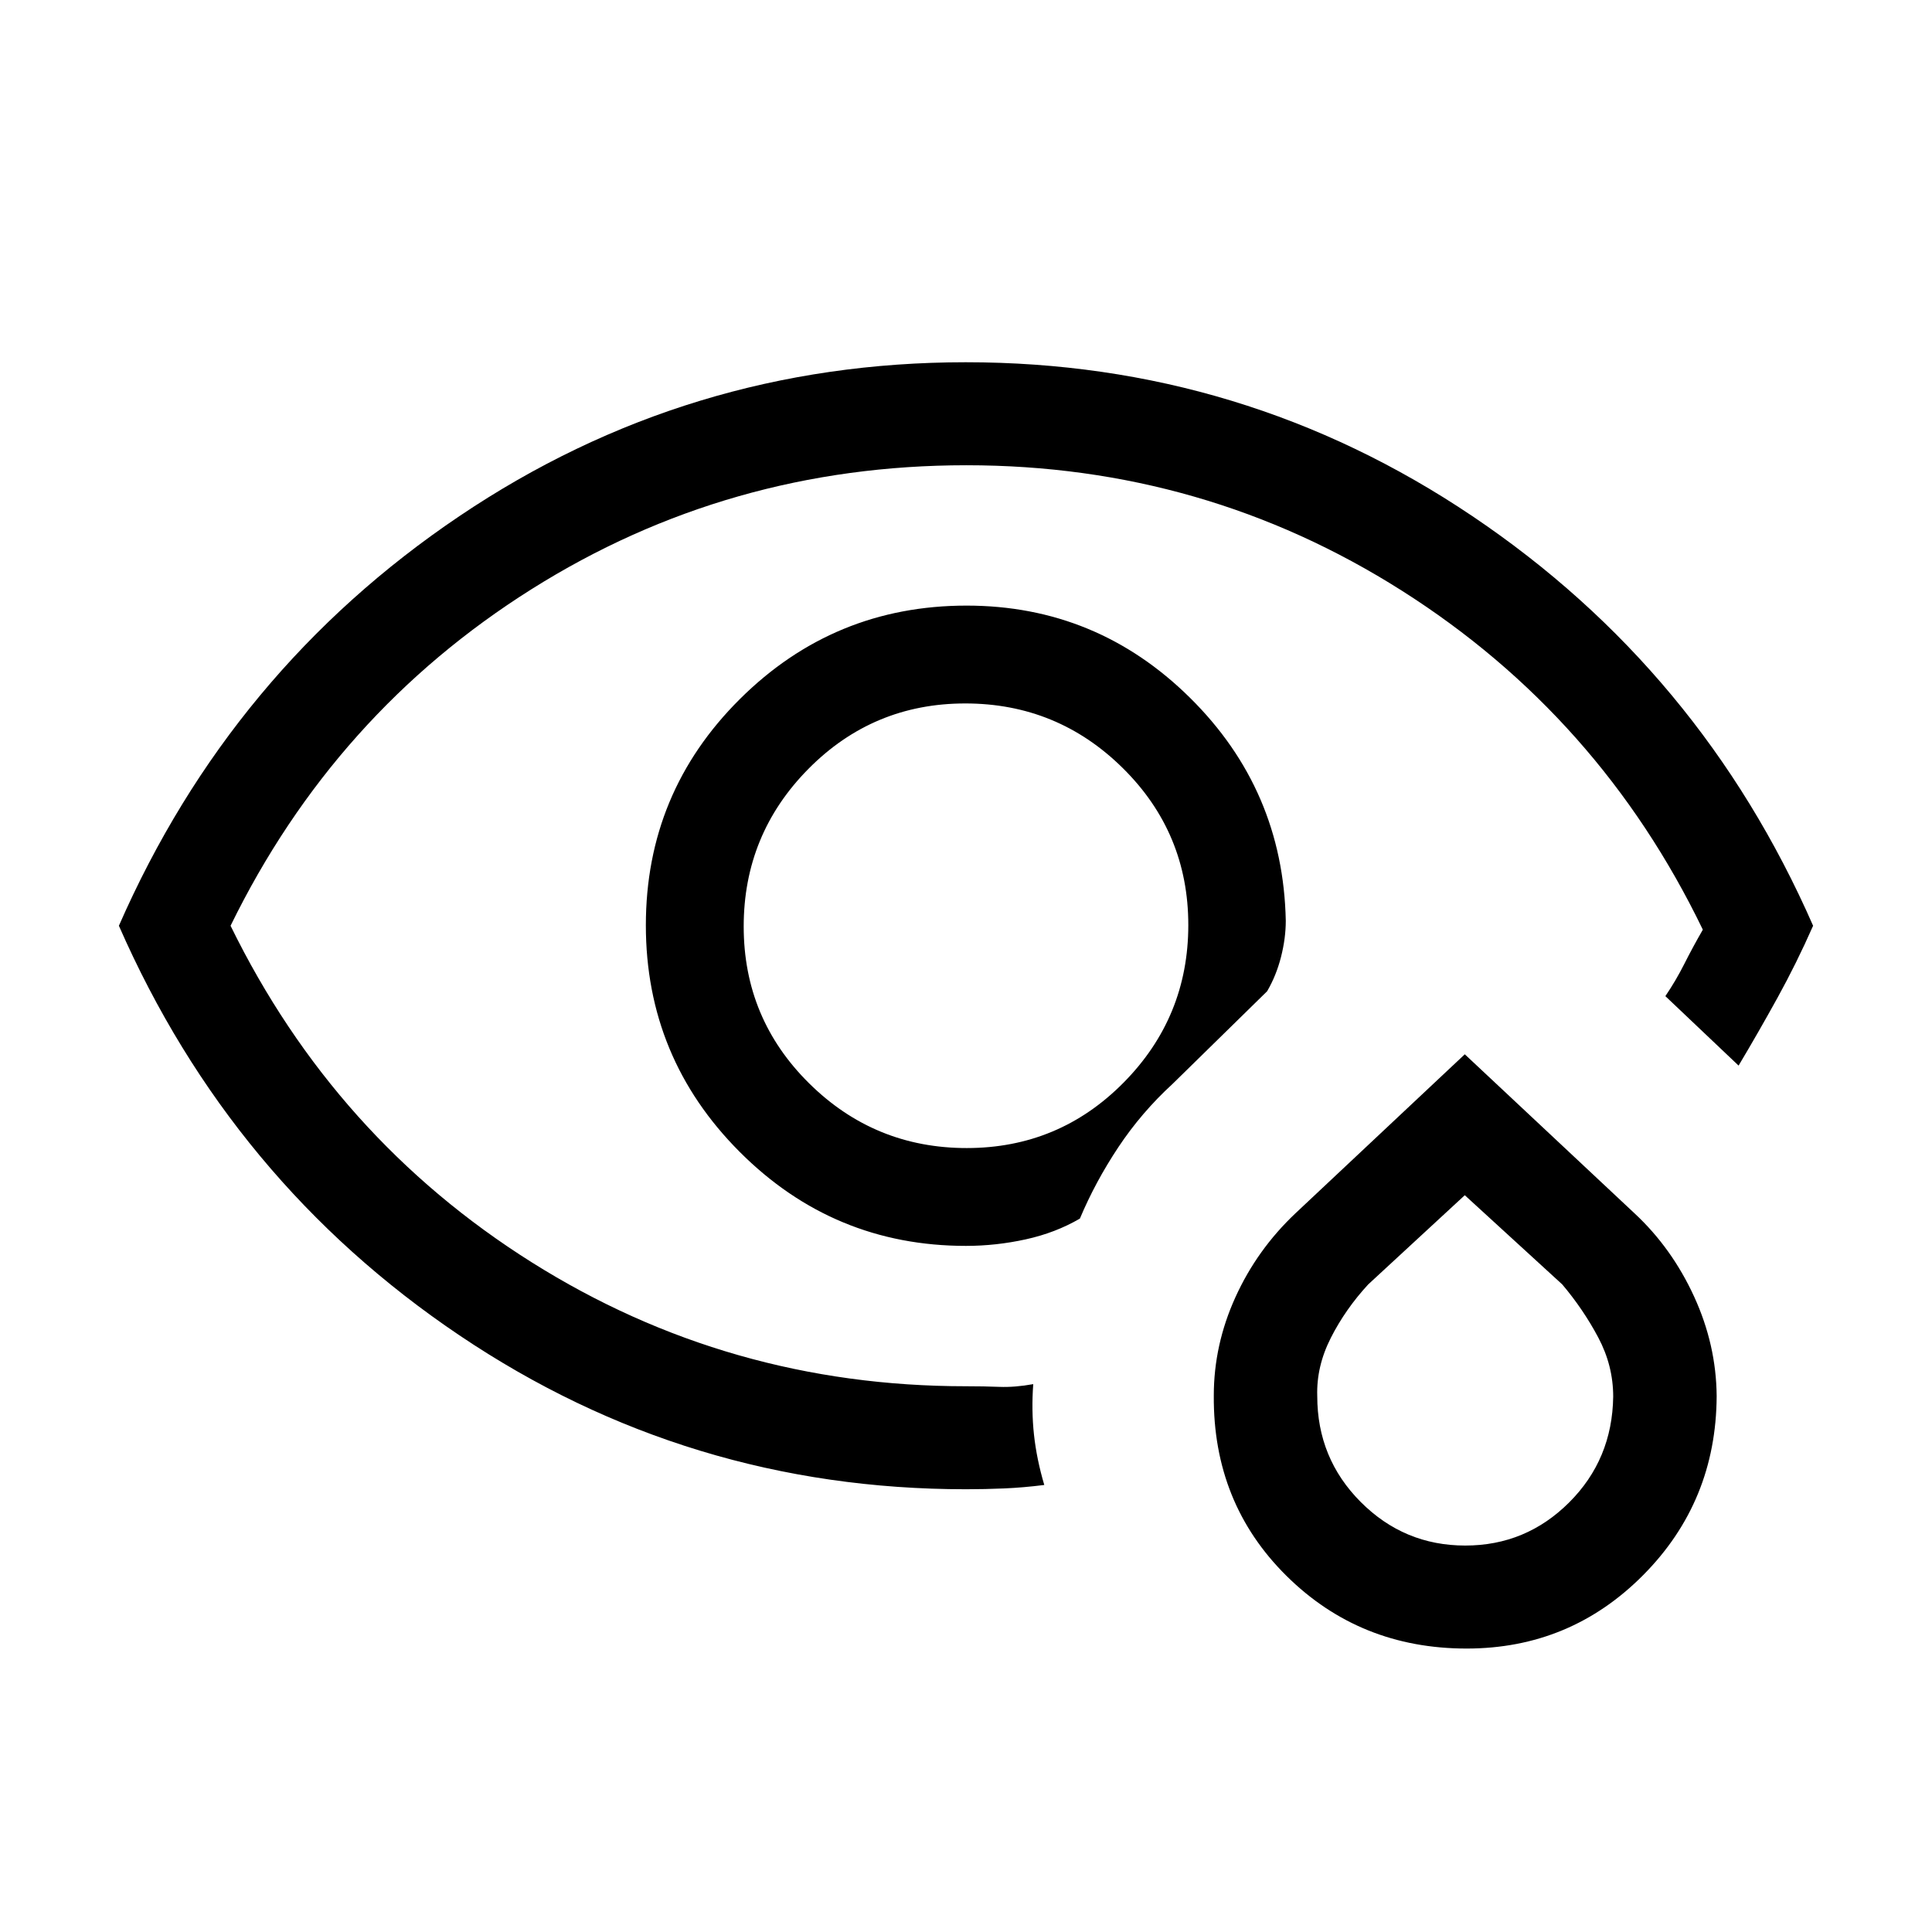 <svg xmlns="http://www.w3.org/2000/svg" height="40" viewBox="0 96 960 960" width="40"><path d="M480.923 556ZM480 836q-138.151 0-251.691-76.462Q114.769 683.077 59.077 556q55.692-127.077 169.198-203.538Q341.78 276 479.89 276t251.725 76.462Q845.231 428.923 900.923 556q-8.2 18.562-17.638 35.687-9.439 17.124-19.388 33.8l-36.384-34.512q5.282-7.795 9.436-16.052 4.154-8.256 9.179-16.974-51.205-106.026-149.484-168.398-98.28-62.372-216.463-62.372-118.227 0-216.099 61.608Q166.211 450.394 114.564 556q51.717 105.606 149.614 167.213Q362.076 784.821 480 784.821q8.886 0 16.553.303 7.668.303 16.858-1.355-.949 12.975.371 25.128 1.321 12.154 5.116 24.975-10.347 1.307-19.903 1.718-9.555.41-18.995.41Zm0-120.923q-65.812 0-112.444-46.708-46.633-46.708-46.633-112.628t46.708-112.369q46.708-46.449 112.628-46.449 64.67 0 110.988 45.744 46.317 45.743 47.65 110.82 0 8.77-2.384 18.077-2.385 9.308-6.898 17.001l-46.922 45.974q-15.533 14.248-26.997 31.508-11.465 17.26-19.106 35.465-12.128 7.077-26.918 10.321-14.79 3.244-29.672 3.244Zm.365-48.615q45.789 0 77.943-32.519 32.154-32.519 32.154-78.308 0-45.789-32.519-77.943-32.519-32.154-78.308-32.154-45.789 0-77.943 32.519-32.154 32.519-32.154 78.308 0 45.789 32.519 77.943 32.519 32.154 78.308 32.154Zm248.378 248.692q-52.999 0-89.504-36.118-36.504-36.118-36.111-89.591 0-25.196 10.744-48.864 10.743-23.667 29.872-41.735l84.102-78.974 84.492 79.166q18.406 17.167 29.433 41.168 11.028 24.002 11.229 49.517-.256 52.405-36.496 88.918-36.24 36.513-87.761 36.513Zm-.645-51.18q30.107 0 51.582-21.394 21.474-21.394 21.91-52.595 0-15.421-7.433-29.41-7.433-13.988-17.875-26.345l-48.436-44.333-48 44.333q-11.308 12.257-18.551 26.521-7.244 14.264-6.757 28.977 0 30.942 21.591 52.594t51.969 21.652Zm-.252-87.282Z"/></svg>